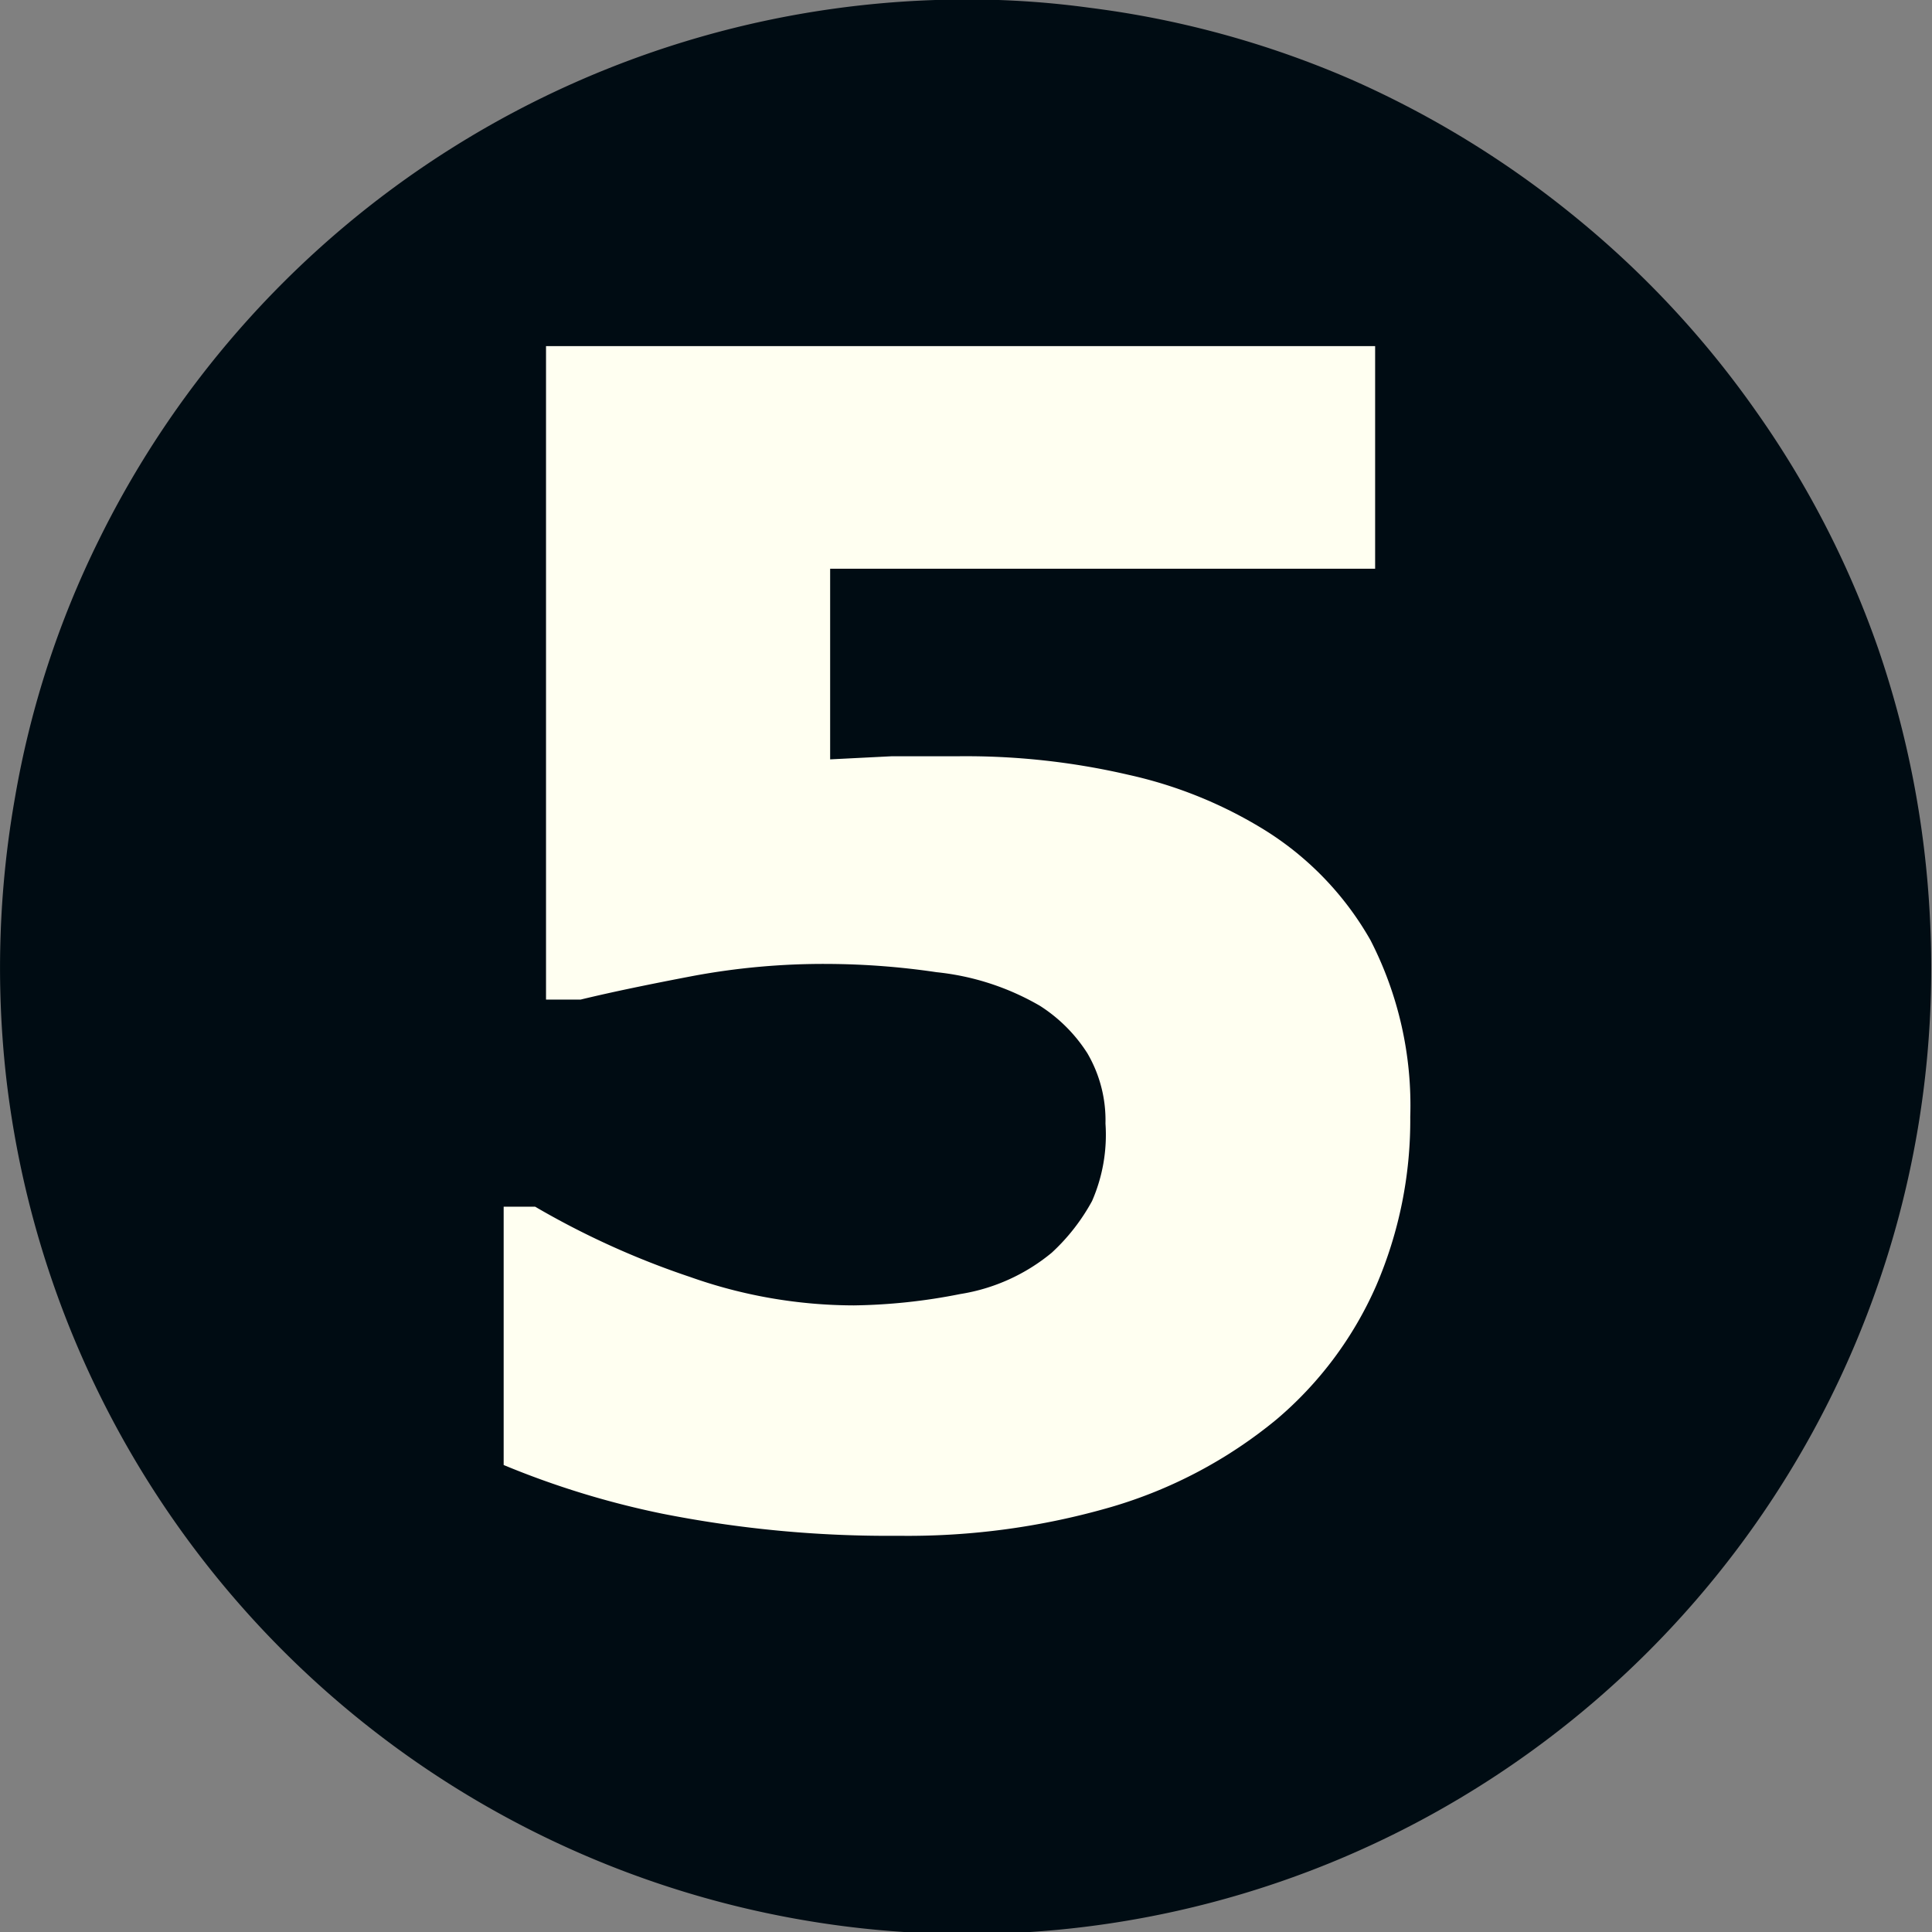 <svg xmlns="http://www.w3.org/2000/svg" viewBox="0 0 37.4 37.4"><rect x="0" y="0" width="37.4" height="37.4" fill="#808080" stroke="none"/><defs><style>.ae0fd7f2-ec2e-4ee8-a35c-1adb0d8f6329{fill:#000c13;}.fcee729b-451e-42ad-8331-d9e76b8c34e5{fill:#fffff1;}</style></defs><title>numFive</title><g id="e3c00987-20fd-4b4e-8166-07b387cabda9" data-name="Layer 9"><path class="ae0fd7f2-ec2e-4ee8-a35c-1adb0d8f6329" d="M346,433.23a18.94,18.94,0,0,0-1-5.21,18.47,18.47,0,0,0-2.36-4.59,18.67,18.67,0,0,0-3.47-3.74A18.93,18.93,0,0,0,334.8,417a18.52,18.52,0,0,0-5.07-1.39,17.34,17.34,0,0,0-2.39-.16,18.73,18.73,0,0,0-16.78,10.45,18.16,18.16,0,0,0-1.63,5,18.94,18.94,0,0,0-.17,5.42,18.72,18.72,0,0,0,17.38,16.54,18.61,18.61,0,0,0,10.24-2.29A18.71,18.71,0,0,0,346,433.23Z" transform="translate(-308.64 -415.46)"/><path class="fcee729b-451e-42ad-8331-d9e76b8c34e5" d="M335.94,437.08a8.1,8.1,0,0,1-.66,3.27,7.16,7.16,0,0,1-1.92,2.58,9,9,0,0,1-3.2,1.7,14.13,14.13,0,0,1-4.13.56,22.48,22.48,0,0,1-4.58-.43,16.79,16.79,0,0,1-3.06-.94v-5H319a16.07,16.07,0,0,0,3,1.36,9.53,9.53,0,0,0,3.17.55,11.22,11.22,0,0,0,2.06-.22,3.68,3.68,0,0,0,1.77-.8,3.89,3.89,0,0,0,.78-1,3.2,3.2,0,0,0,.26-1.5,2.57,2.57,0,0,0-.35-1.36,3,3,0,0,0-.92-.92,5,5,0,0,0-2-.65,14.77,14.77,0,0,0-2.09-.16,13.78,13.78,0,0,0-2.61.23c-.84.16-1.57.31-2.19.46h-.67V422.16h16.05v4.31H324.71v3.69l1.19-.06,1.27,0a13.9,13.9,0,0,1,3.32.36,8.5,8.5,0,0,1,2.52,1,6,6,0,0,1,2.16,2.2A7,7,0,0,1,335.94,437.08Z" transform="translate(-308.64 -415.46)"/></g></svg>